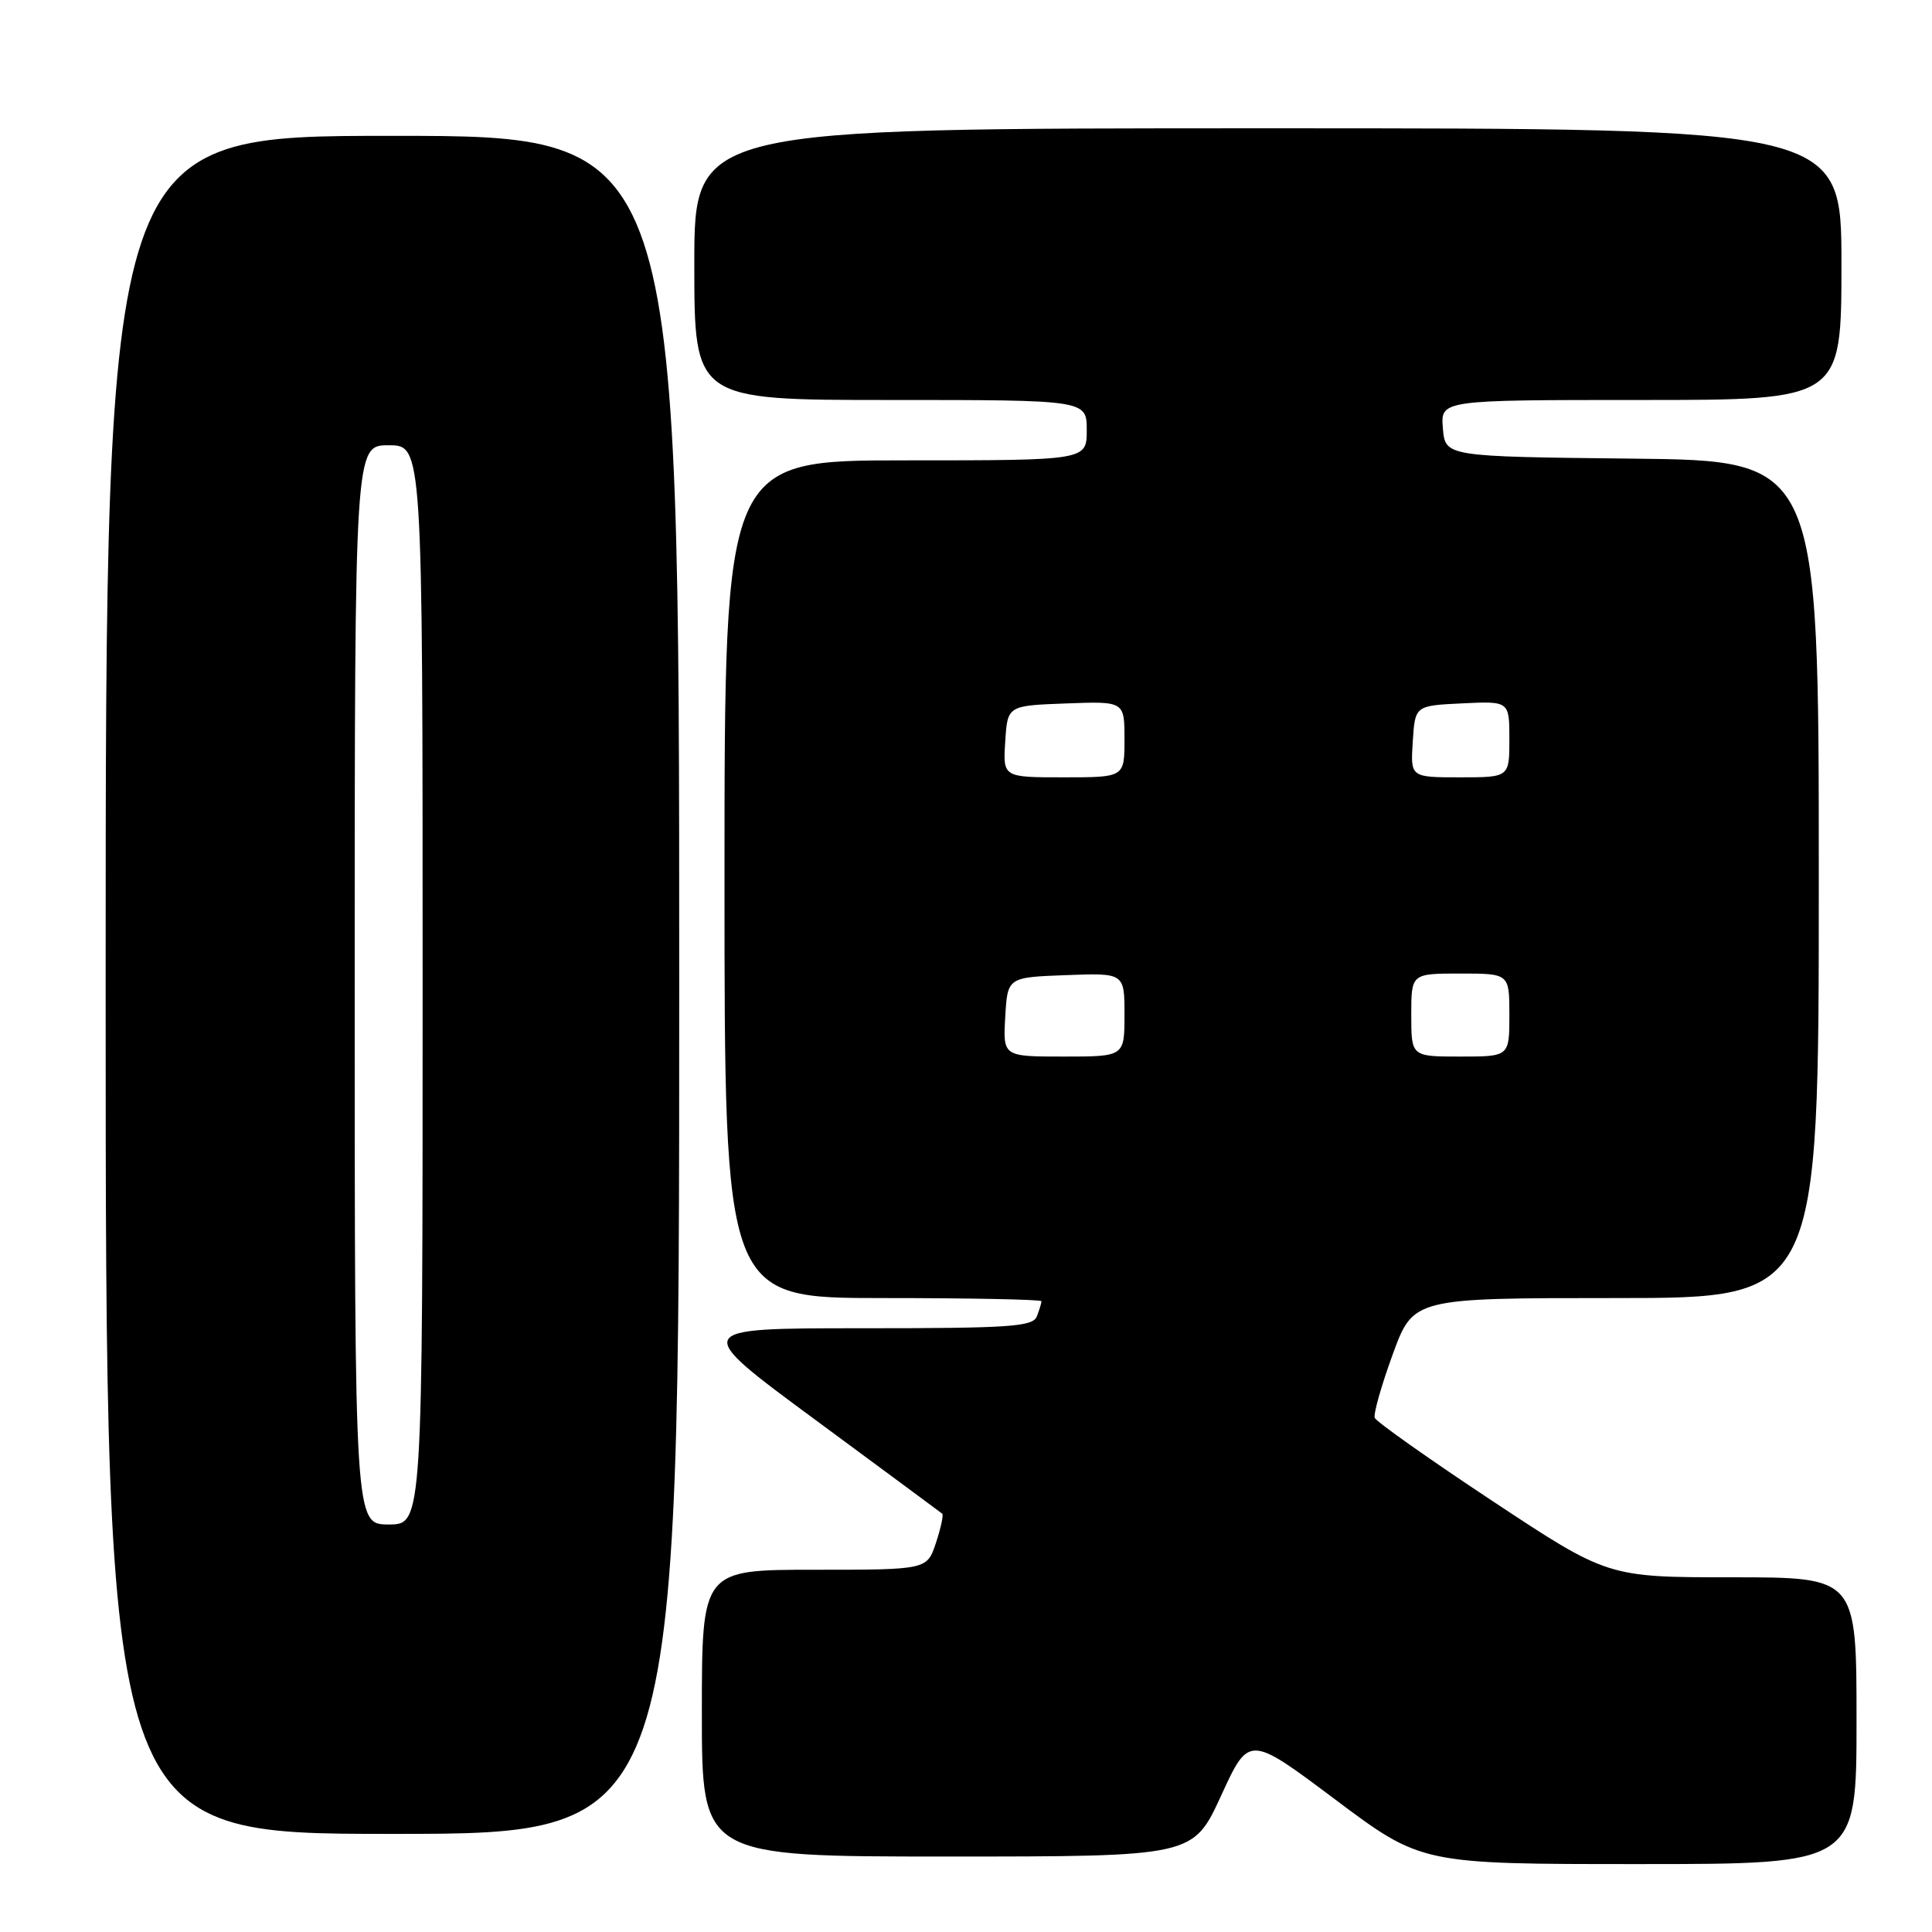 <?xml version="1.0" encoding="UTF-8" standalone="no"?>
<!DOCTYPE svg PUBLIC "-//W3C//DTD SVG 1.1//EN" "http://www.w3.org/Graphics/SVG/1.1/DTD/svg11.dtd" >
<svg xmlns="http://www.w3.org/2000/svg" xmlns:xlink="http://www.w3.org/1999/xlink" version="1.1" viewBox="0 0 256 256">
 <g >
 <path fill="currentColor"
d=" M 246.00 228.00 C 246.00 209.00 246.00 209.00 229.52 209.00 C 213.04 209.00 213.04 209.00 197.77 198.90 C 189.37 193.34 182.35 188.38 182.16 187.87 C 181.97 187.36 183.04 183.58 184.54 179.47 C 187.27 172.00 187.27 172.00 214.13 172.00 C 241.00 172.00 241.00 172.00 241.00 116.52 C 241.00 61.03 241.00 61.03 216.25 60.77 C 191.50 60.50 191.50 60.50 191.19 56.75 C 190.88 53.00 190.88 53.00 217.44 53.00 C 244.00 53.00 244.00 53.00 244.00 35.00 C 244.00 17.00 244.00 17.00 168.00 17.00 C 92.00 17.00 92.00 17.00 92.00 35.00 C 92.00 53.00 92.00 53.00 118.00 53.00 C 144.00 53.00 144.00 53.00 144.00 57.00 C 144.00 61.00 144.00 61.00 120.00 61.00 C 96.00 61.00 96.00 61.00 96.00 116.50 C 96.00 172.00 96.00 172.00 117.00 172.00 C 128.55 172.00 138.00 172.19 138.00 172.42 C 138.00 172.65 137.73 173.55 137.39 174.42 C 136.86 175.80 133.87 176.00 114.18 176.00 C 91.58 176.00 91.58 176.00 108.04 188.14 C 117.09 194.82 124.66 200.41 124.85 200.57 C 125.04 200.73 124.67 202.47 124.02 204.43 C 122.84 208.00 122.84 208.00 107.92 208.00 C 93.00 208.00 93.00 208.00 93.00 227.00 C 93.00 246.00 93.00 246.00 125.55 246.00 C 158.10 246.00 158.10 246.00 161.80 237.94 C 165.50 229.88 165.50 229.88 176.92 238.44 C 188.34 247.00 188.34 247.00 217.17 247.00 C 246.00 247.00 246.00 247.00 246.00 228.00 Z  M 90.00 130.50 C 90.00 18.00 90.00 18.00 52.00 18.00 C 14.00 18.00 14.00 18.00 14.00 130.50 C 14.00 243.00 14.00 243.00 52.00 243.00 C 90.00 243.00 90.00 243.00 90.00 130.50 Z  M 133.20 134.75 C 133.50 129.50 133.50 129.50 141.25 129.21 C 149.00 128.92 149.00 128.92 149.00 134.46 C 149.00 140.00 149.00 140.00 140.95 140.00 C 132.90 140.00 132.90 140.00 133.20 134.75 Z  M 187.00 134.50 C 187.00 129.00 187.00 129.00 193.50 129.00 C 200.00 129.00 200.00 129.00 200.00 134.50 C 200.00 140.00 200.00 140.00 193.50 140.00 C 187.00 140.00 187.00 140.00 187.00 134.50 Z  M 133.20 98.25 C 133.50 93.50 133.50 93.50 141.25 93.21 C 149.00 92.92 149.00 92.92 149.00 97.96 C 149.00 103.00 149.00 103.00 140.95 103.00 C 132.89 103.00 132.89 103.00 133.20 98.25 Z  M 187.20 98.25 C 187.50 93.50 187.50 93.50 193.75 93.20 C 200.00 92.90 200.00 92.90 200.00 97.95 C 200.00 103.00 200.00 103.00 193.45 103.00 C 186.89 103.00 186.89 103.00 187.20 98.25 Z  M 47.00 130.50 C 47.00 59.00 47.00 59.00 51.50 59.00 C 56.00 59.00 56.00 59.00 56.00 130.50 C 56.00 202.00 56.00 202.00 51.50 202.00 C 47.00 202.00 47.00 202.00 47.00 130.50 Z "/>
</g>
</svg>